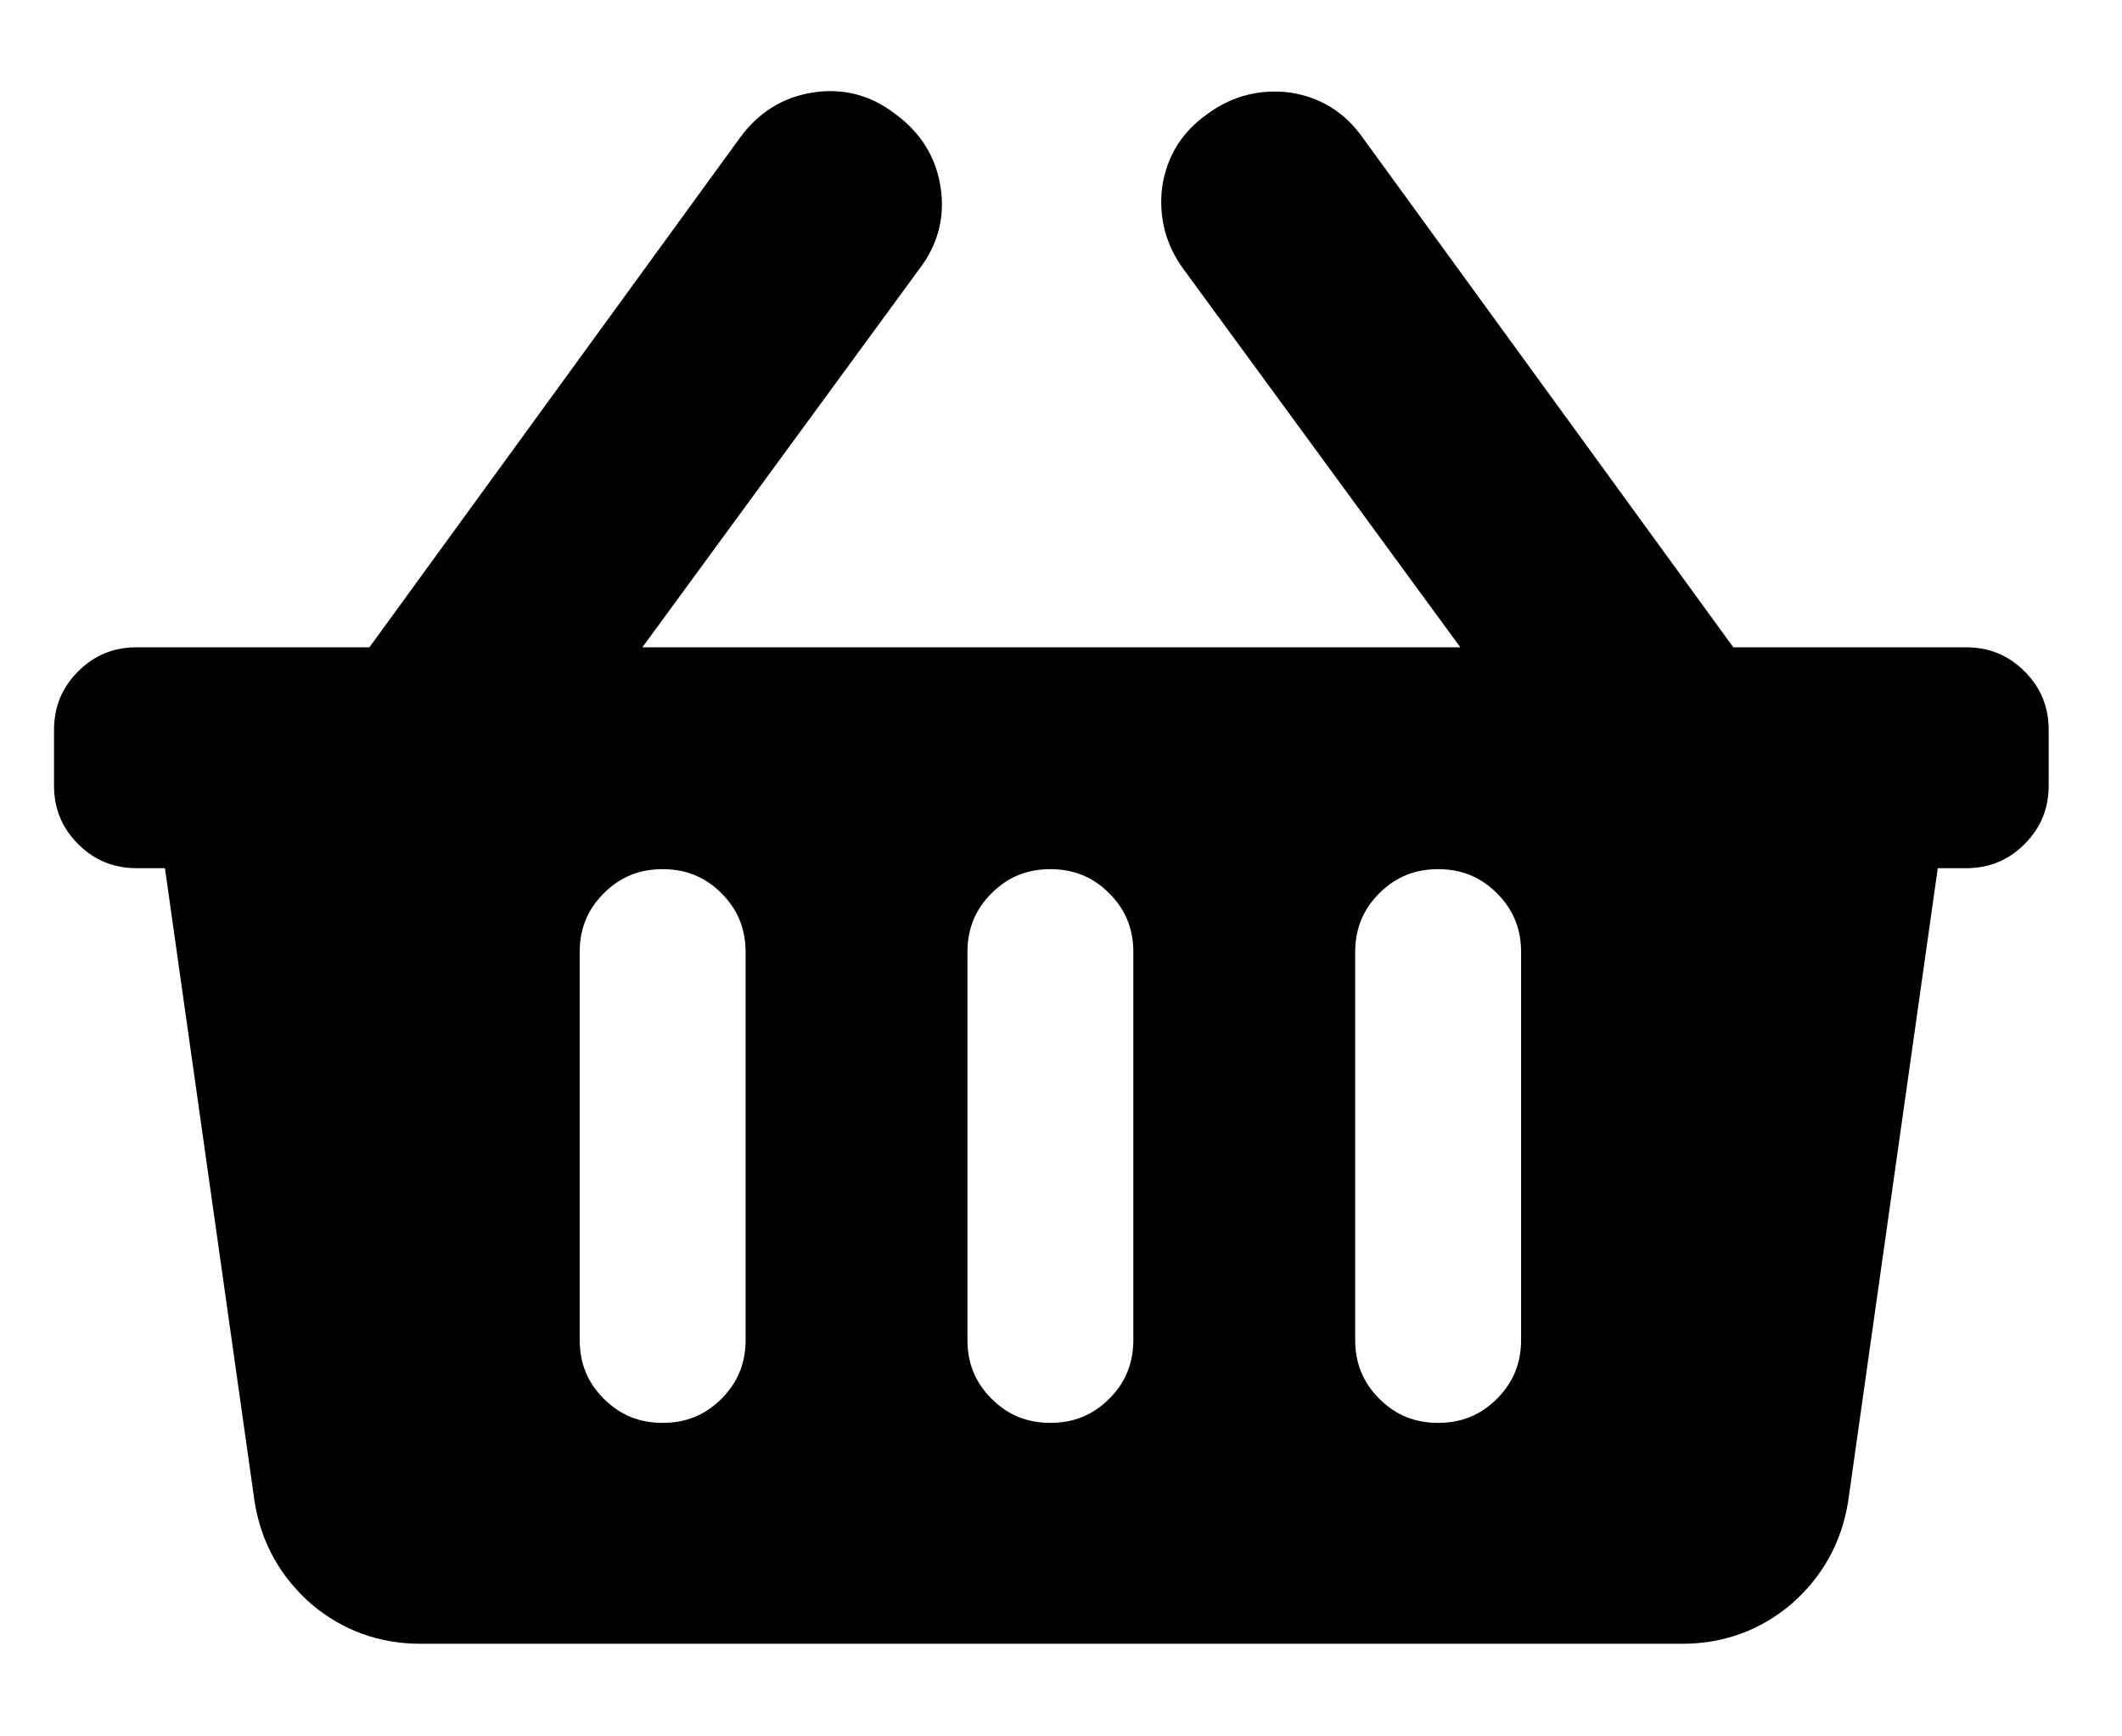<svg width="22" height="18" viewBox="0 0 22 18" fill="currentColor" xmlns="http://www.w3.org/2000/svg">
<path d="M21.24 7.57V8.14C21.24 8.38 21.16 8.58 20.99 8.75C20.82 8.92 20.62 9 20.38 9H20.09L19.16 15.57C19.09 16 18.89 16.35 18.57 16.63C18.25 16.9 17.87 17.04 17.44 17.04H4.36C3.93 17.04 3.55 16.9 3.23 16.63C2.91 16.35 2.71 16 2.64 15.57L1.71 9H1.42C1.18 9 0.98 8.92 0.81 8.75C0.64 8.58 0.56 8.38 0.56 8.14V7.57C0.56 7.33 0.64 7.13 0.81 6.96C0.98 6.79 1.18 6.71 1.42 6.71H3.83L7.67 1.43C7.86 1.17 8.11 1.01 8.42 0.96C8.73 0.91 9.02 0.98 9.28 1.18C9.54 1.37 9.7 1.62 9.75 1.93C9.8 2.24 9.73 2.53 9.53 2.79L6.66 6.71H15.14L12.27 2.79C12.08 2.53 12.01 2.24 12.05 1.93C12.1 1.62 12.25 1.37 12.52 1.18C12.78 0.99 13.07 0.92 13.38 0.96C13.69 1.01 13.94 1.16 14.13 1.43L17.97 6.71H20.38C20.62 6.71 20.82 6.79 20.99 6.96C21.16 7.13 21.24 7.33 21.24 7.57ZM7.73 13.89V9.87C7.73 9.63 7.65 9.43 7.48 9.26C7.31 9.09 7.11 9.01 6.87 9.01C6.63 9.01 6.43 9.09 6.26 9.26C6.09 9.43 6.01 9.63 6.01 9.87V13.89C6.01 14.13 6.09 14.33 6.26 14.5C6.43 14.67 6.63 14.75 6.87 14.75C7.11 14.75 7.31 14.67 7.48 14.5C7.65 14.33 7.73 14.13 7.73 13.89ZM11.75 13.89V9.87C11.75 9.63 11.67 9.43 11.5 9.26C11.33 9.09 11.13 9.01 10.89 9.01C10.65 9.01 10.45 9.09 10.28 9.26C10.11 9.43 10.03 9.63 10.03 9.87V13.89C10.03 14.13 10.11 14.33 10.28 14.5C10.45 14.67 10.65 14.75 10.89 14.75C11.13 14.75 11.33 14.67 11.5 14.5C11.67 14.33 11.75 14.13 11.75 13.89ZM15.77 13.89V9.87C15.77 9.63 15.69 9.43 15.52 9.26C15.35 9.09 15.15 9.01 14.91 9.01C14.67 9.01 14.47 9.09 14.3 9.26C14.13 9.43 14.05 9.63 14.05 9.87V13.89C14.05 14.13 14.13 14.33 14.3 14.5C14.47 14.67 14.67 14.75 14.91 14.75C15.15 14.75 15.35 14.67 15.52 14.5C15.69 14.33 15.77 14.13 15.77 13.89Z"/>
</svg>
